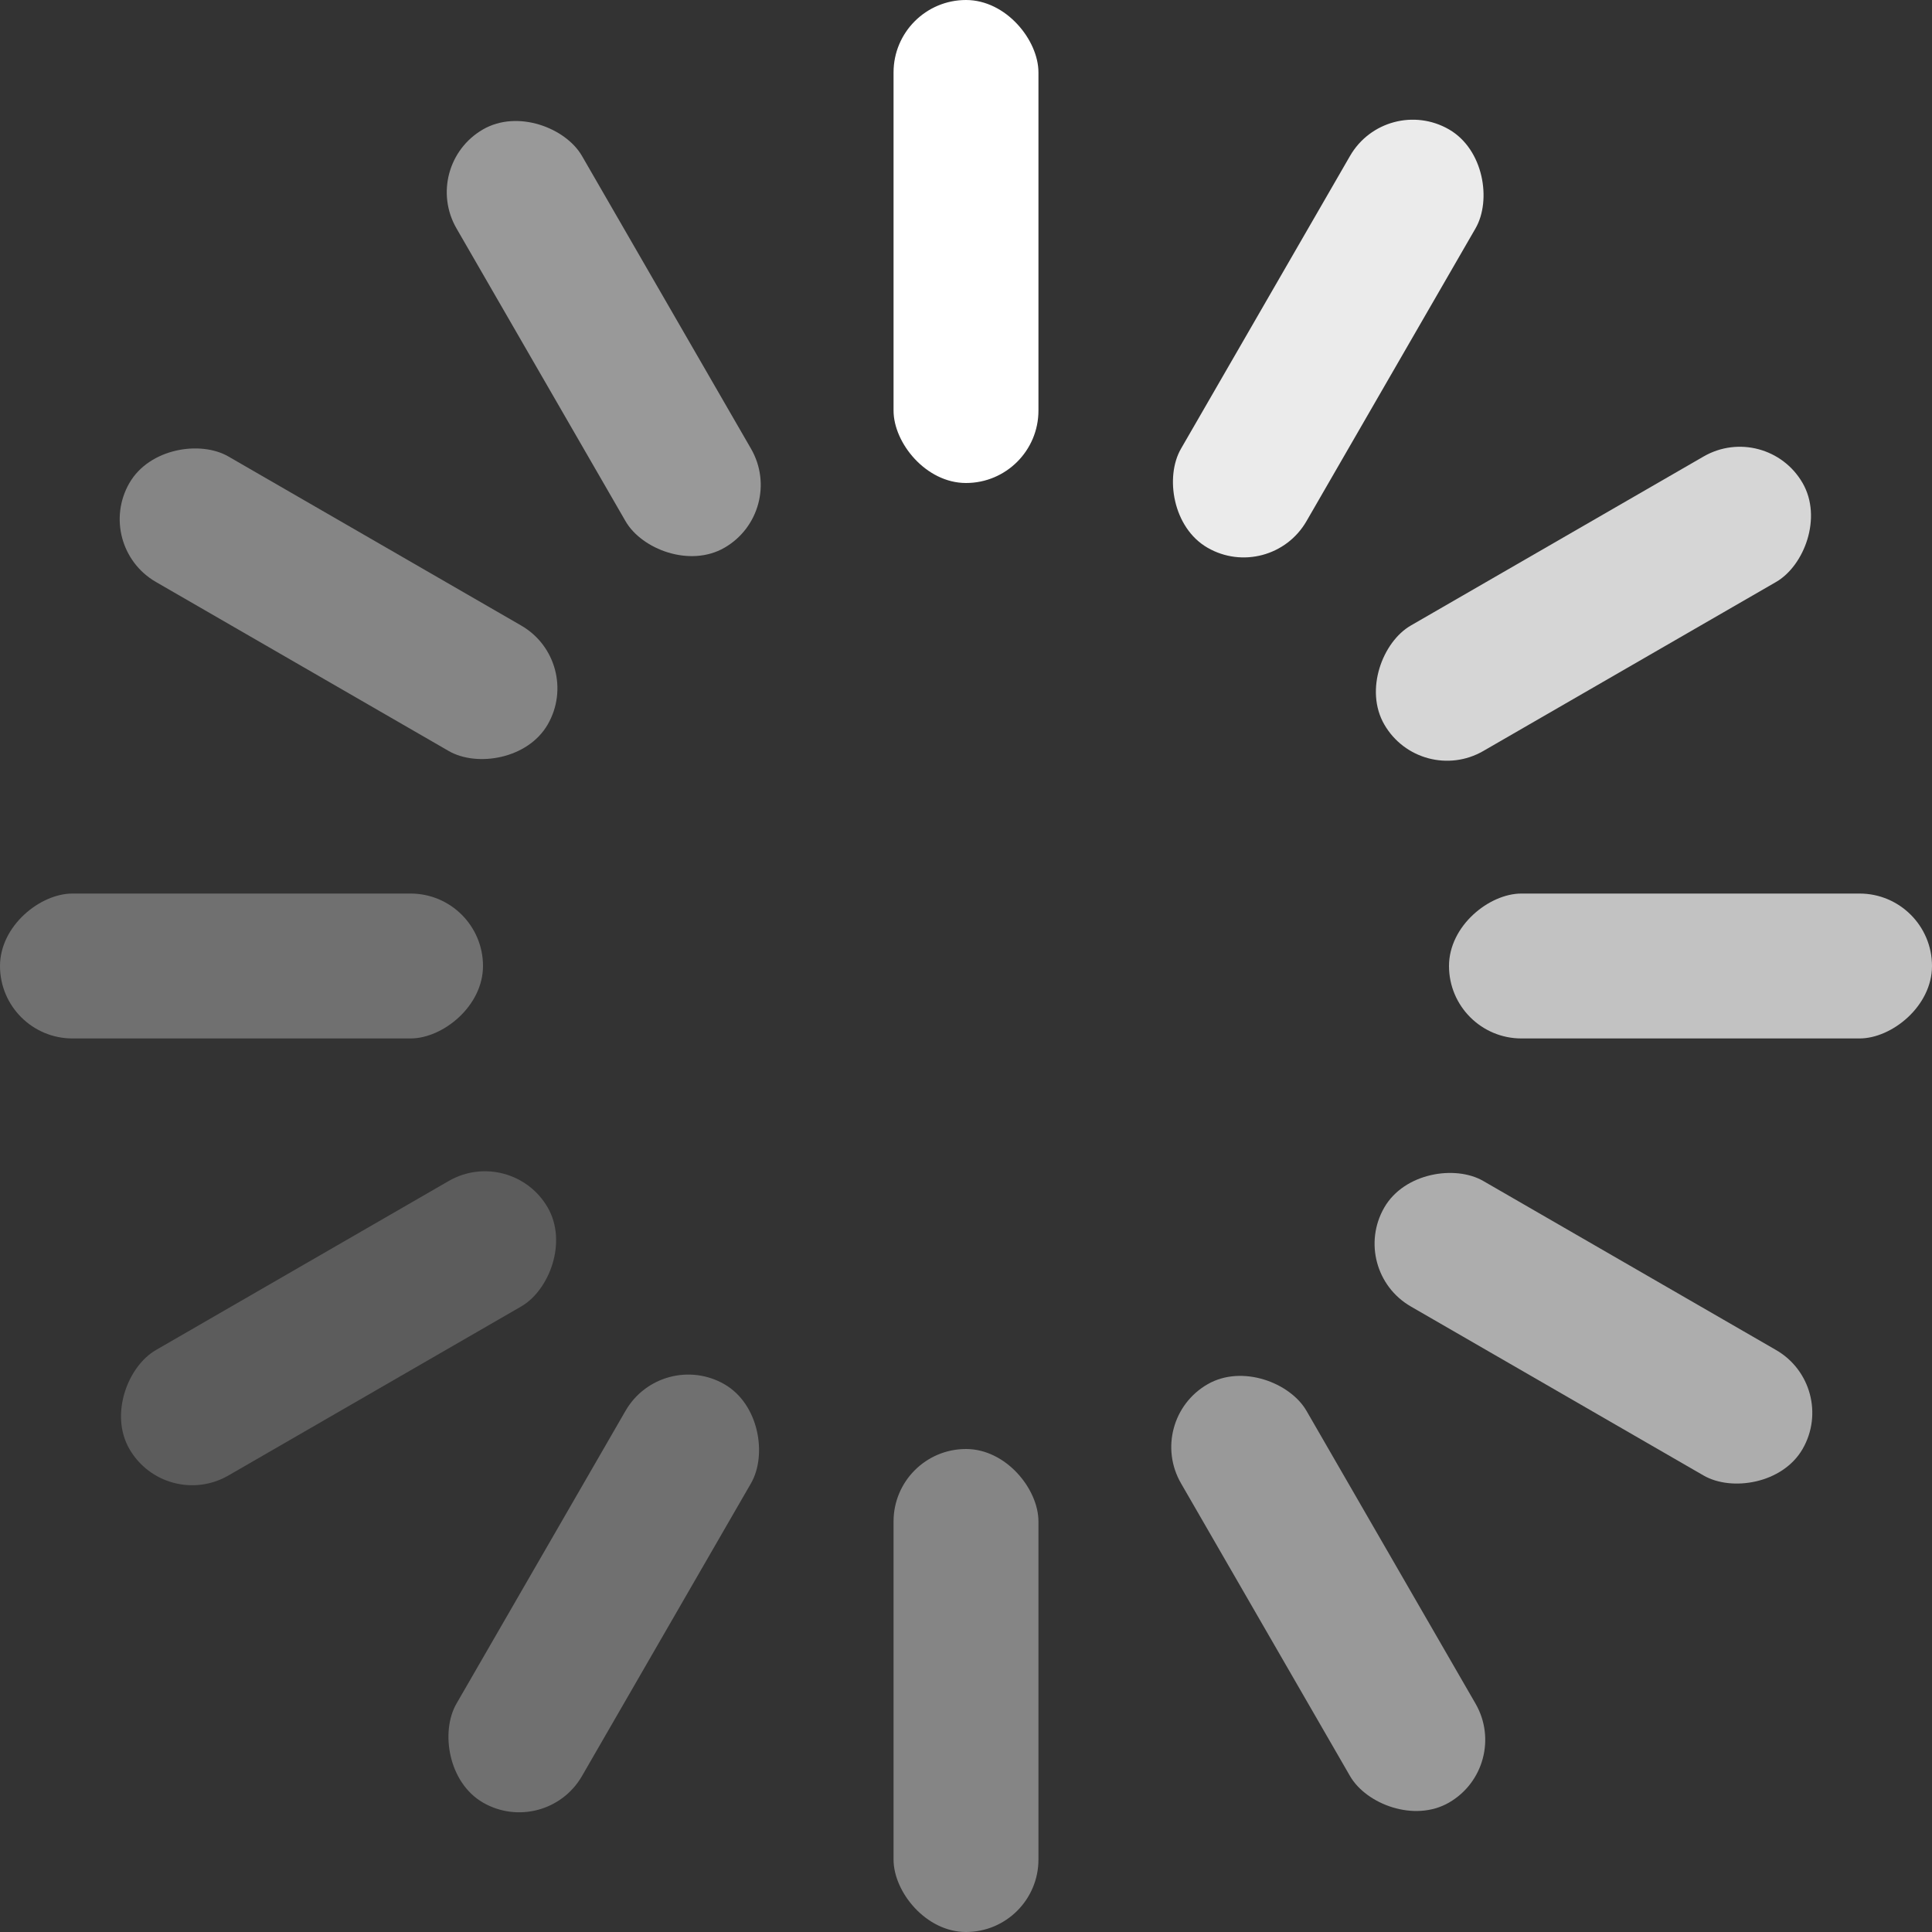 
<svg width="80px" height="80px" viewBox="0 0 80 80" version="1.1" xmlns="http://www.w3.org/2000/svg" xmlns:xlink="http://www.w3.org/1999/xlink">
    <rect x="0" y="0" width="80" height="80" fill="#333333" stroke="none"/>
    <!-- Generator: Sketch 47.1 (45422) - http://www.bohemiancoding.com/sketch -->
    <desc>Created with Sketch.</desc>
    <defs></defs>
    <g id="Page-1" stroke="none" stroke-width="1" fill="none" fill-rule="evenodd">
        <g id="loading" transform="translate(-10, -10)" fill-rule="nonzero" fill="#FFFFFF">
            <rect id="Rectangle-path" fill-opacity="1" x="47" y="10" width="6" height="20" rx="3"></rect>
            <rect id="Rectangle-path" fill-opacity="0.9" transform="translate(65, 24.019) rotate(30) translate(-65, -24.019) " x="62" y="14.019" width="6" height="20" rx="3"></rect>
            <rect id="Rectangle-path" fill-opacity="0.8" transform="translate(75.981, 35) rotate(60) translate(-75.981, -35) " x="72.981" y="25" width="6" height="20" rx="3"></rect>
            <rect id="Rectangle-path" fill-opacity="0.7" transform="translate(80, 50) rotate(90) translate(-80, -50) " x="77" y="40" width="6" height="20" rx="3"></rect>
            <rect id="Rectangle-path" fill-opacity="0.6" transform="translate(75.981, 65) rotate(120) translate(-75.981, -65) " x="72.981" y="55" width="6" height="20" rx="3"></rect>
            <rect id="Rectangle-path" fill-opacity="0.5" transform="translate(65, 75.981) rotate(150) translate(-65, -75.981) " x="62" y="65.981" width="6" height="20" rx="3"></rect>
            <rect id="Rectangle-path" fill-opacity="0.4" transform="translate(50, 80) rotate(180) translate(-50, -80) " x="47" y="70" width="6" height="20" rx="3"></rect>
            <rect id="Rectangle-path" fill-opacity="0.3" transform="translate(35, 75.981) rotate(-150) translate(-35, -75.981) " x="32" y="65.981" width="6" height="20" rx="3"></rect>
            <rect id="Rectangle-path" fill-opacity="0.2" transform="translate(24.019, 65) rotate(-120) translate(-24.019, -65) " x="21.019" y="55" width="6" height="20" rx="3"></rect>
            <rect id="Rectangle-path" fill-opacity="0.3" transform="translate(20, 50) rotate(-90) translate(-20, -50) " x="17" y="40" width="6" height="20" rx="3"></rect>
            <rect id="Rectangle-path" fill-opacity="0.4" transform="translate(24.019, 35) rotate(-60) translate(-24.019, -35) " x="21.019" y="25" width="6" height="20" rx="3"></rect>
            <rect id="Rectangle-path" fill-opacity="0.5" transform="translate(35, 24.019) rotate(-30) translate(-35, -24.019) " x="32" y="14.019" width="6" height="20" rx="3"></rect>
        </g>
    </g>
</svg>